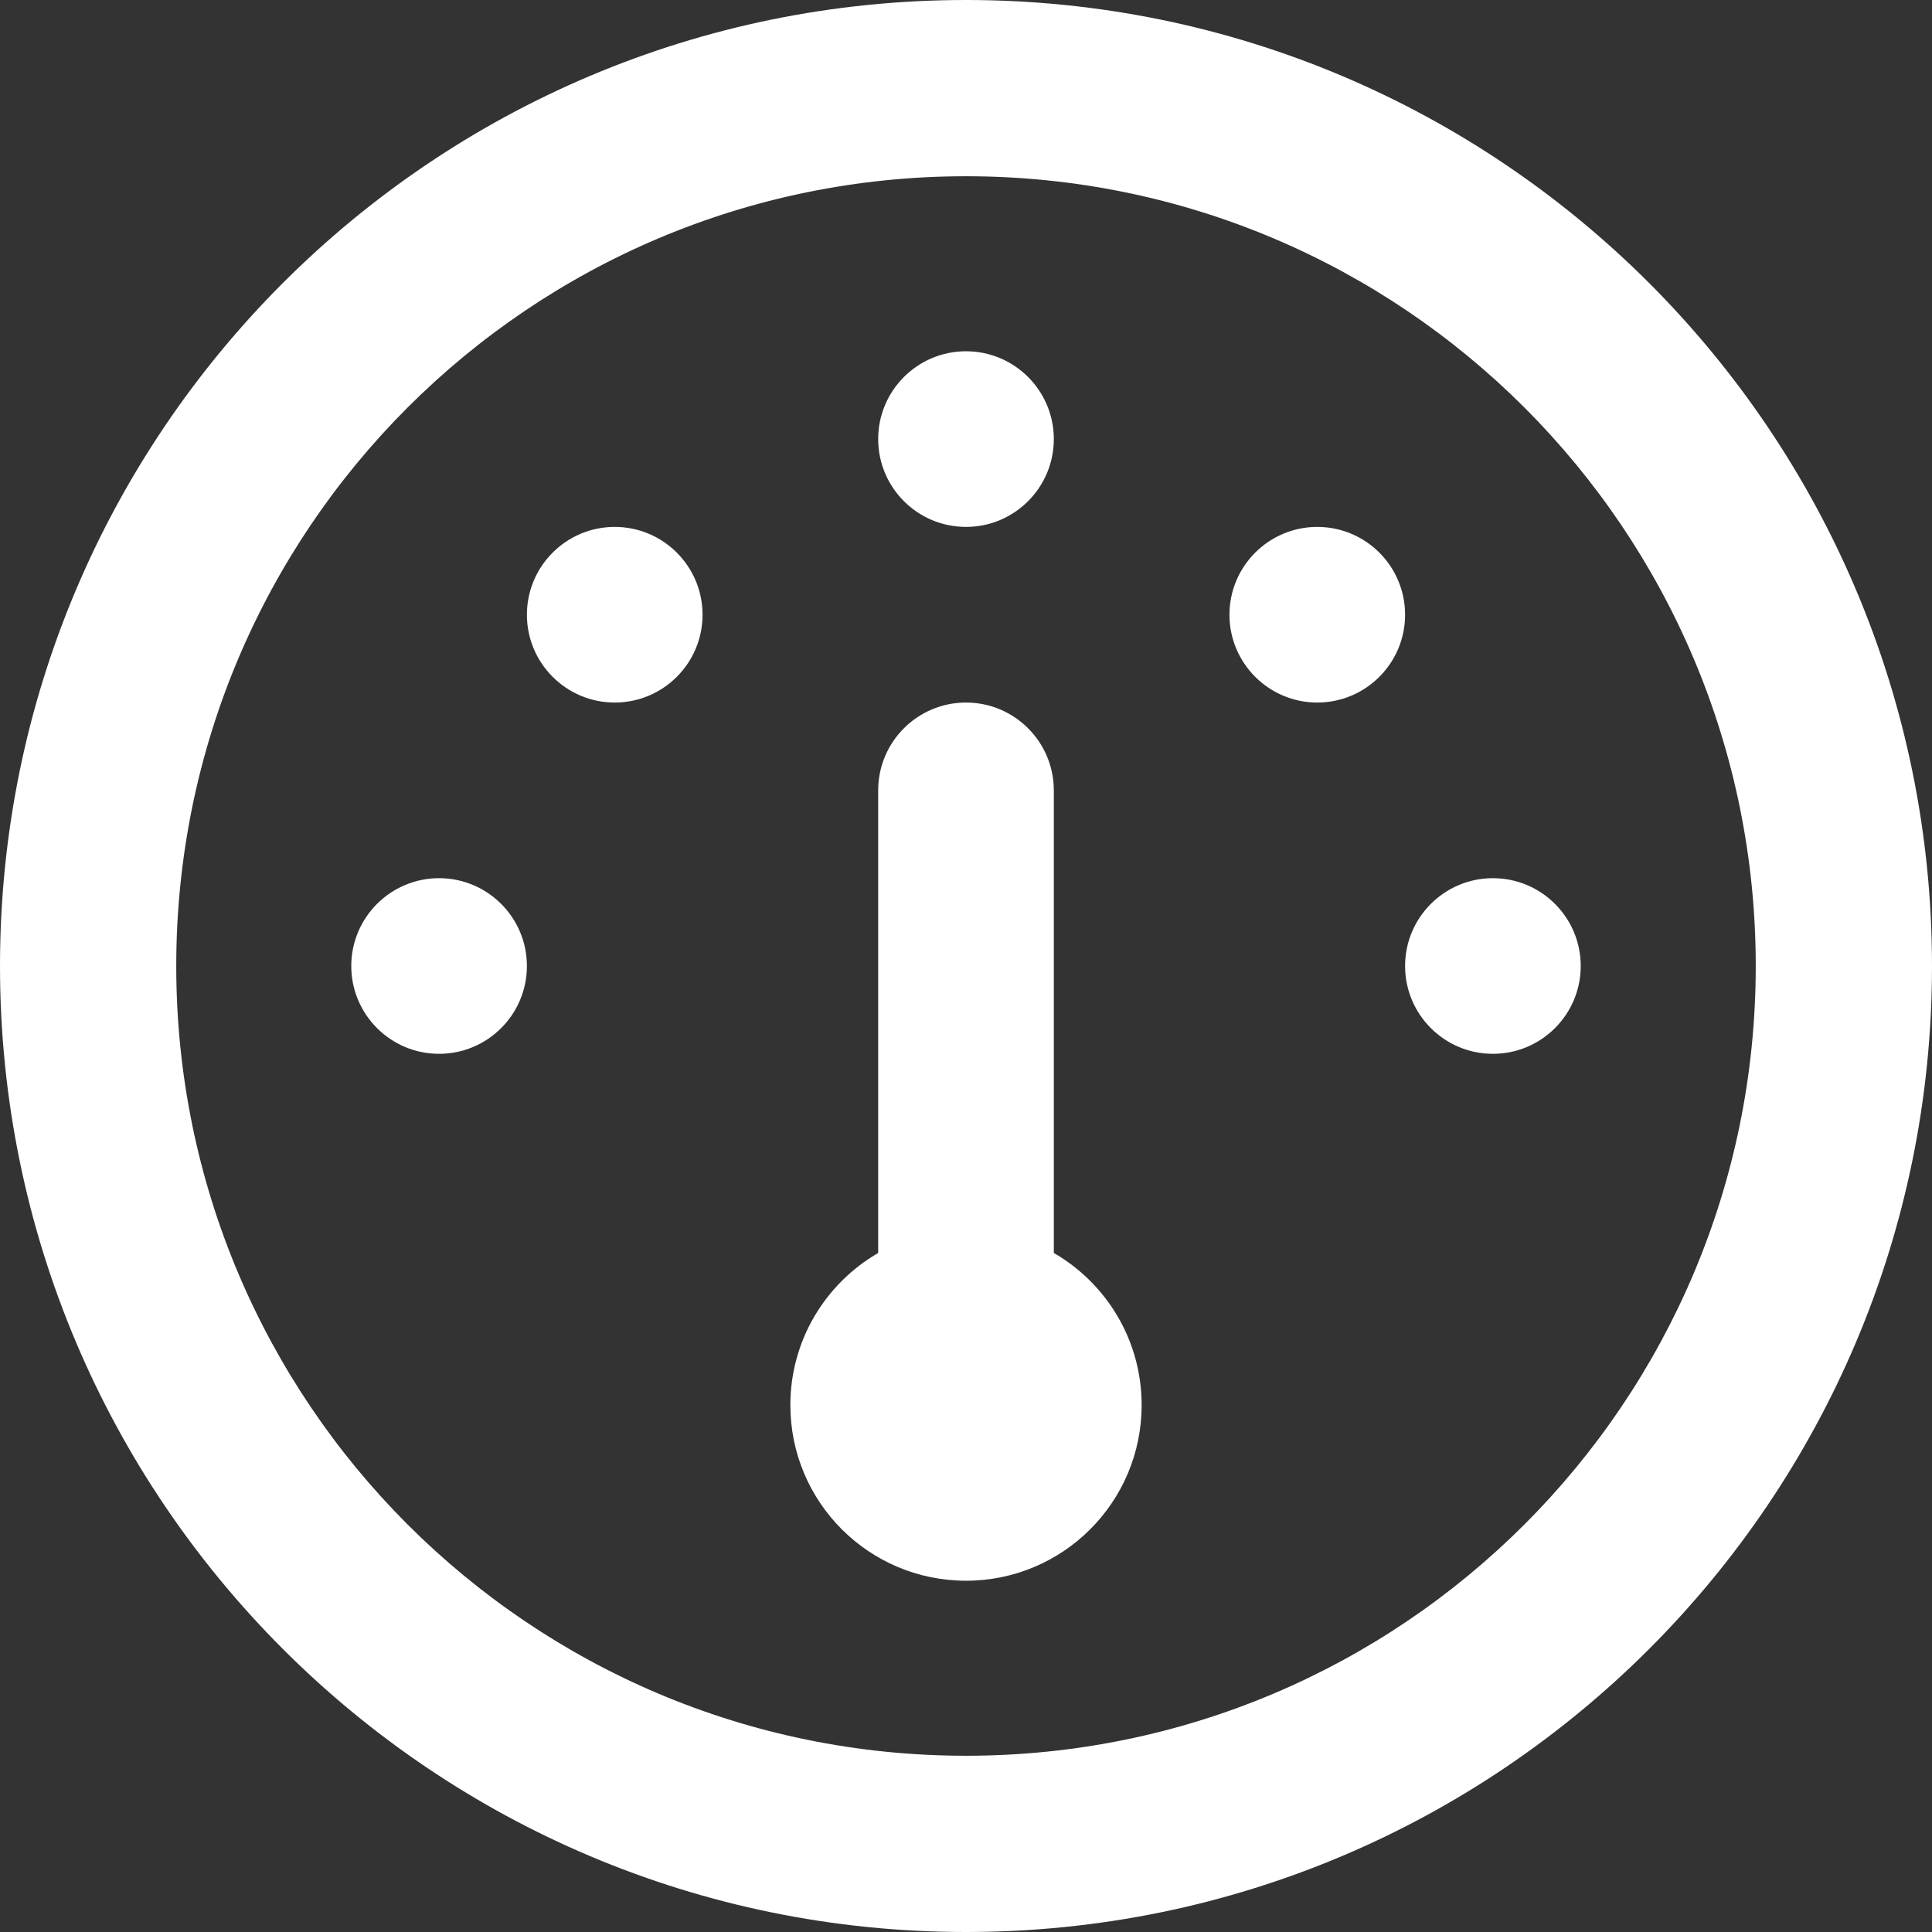 <svg viewBox="1 1 22 22" xmlns="http://www.w3.org/2000/svg">
  <rect x="1" y="1" width="22" height="22" fill="#333333" stroke="none"/>
  <g fill="#ffffff" transform="matrix(1, 0, 0, 1, 0, 0)">
    <path d="m12 9c-.552 0-1 .448-1 1v5.268c-.598.346-1 .992-1 1.732 0 1.105.895 2 2 2s2-.895 2-2c0-.74-.402-1.387-1-1.732v-5.268c0-.552-.448-1-1-1z"/>
    <path d="m11 6c0-.552.448-1 1-1s1 .448 1 1-.448 1-1 1-1-.448-1-1z"/>
    <path d="m16 7c-.552 0-1 .448-1 1 0 .552.448 1 1 1s1-.448 1-1c0-.552-.448-1-1-1z"/>
    <path d="m6 13c-.552 0-1-.448-1-1s.448-1 1-1 1 .448 1 1-.448 1-1 1z"/>
    <path d="m7 8c0 .552.448 1 1 1s1-.448 1-1-.448-1-1-1-1 .448-1 1z"/>
    <path d="m18 13c-.552 0-1-.448-1-1s.448-1 1-1 1 .448 1 1-.448 1-1 1z"/>
    <path d="m12 23c6.075 0 11-4.925 11-11 0-6.075-4.925-11-11-11-6.075 0-11 4.925-11 11 0 6.075 4.925 11 11 11zm0-2.007c-4.967 0-8.993-4.026-8.993-8.993 0-4.967 4.026-8.993 8.993-8.993 4.967 0 8.993 4.026 8.993 8.993 0 4.967-4.026 8.993-8.993 8.993z"/>
  </g>
</svg>